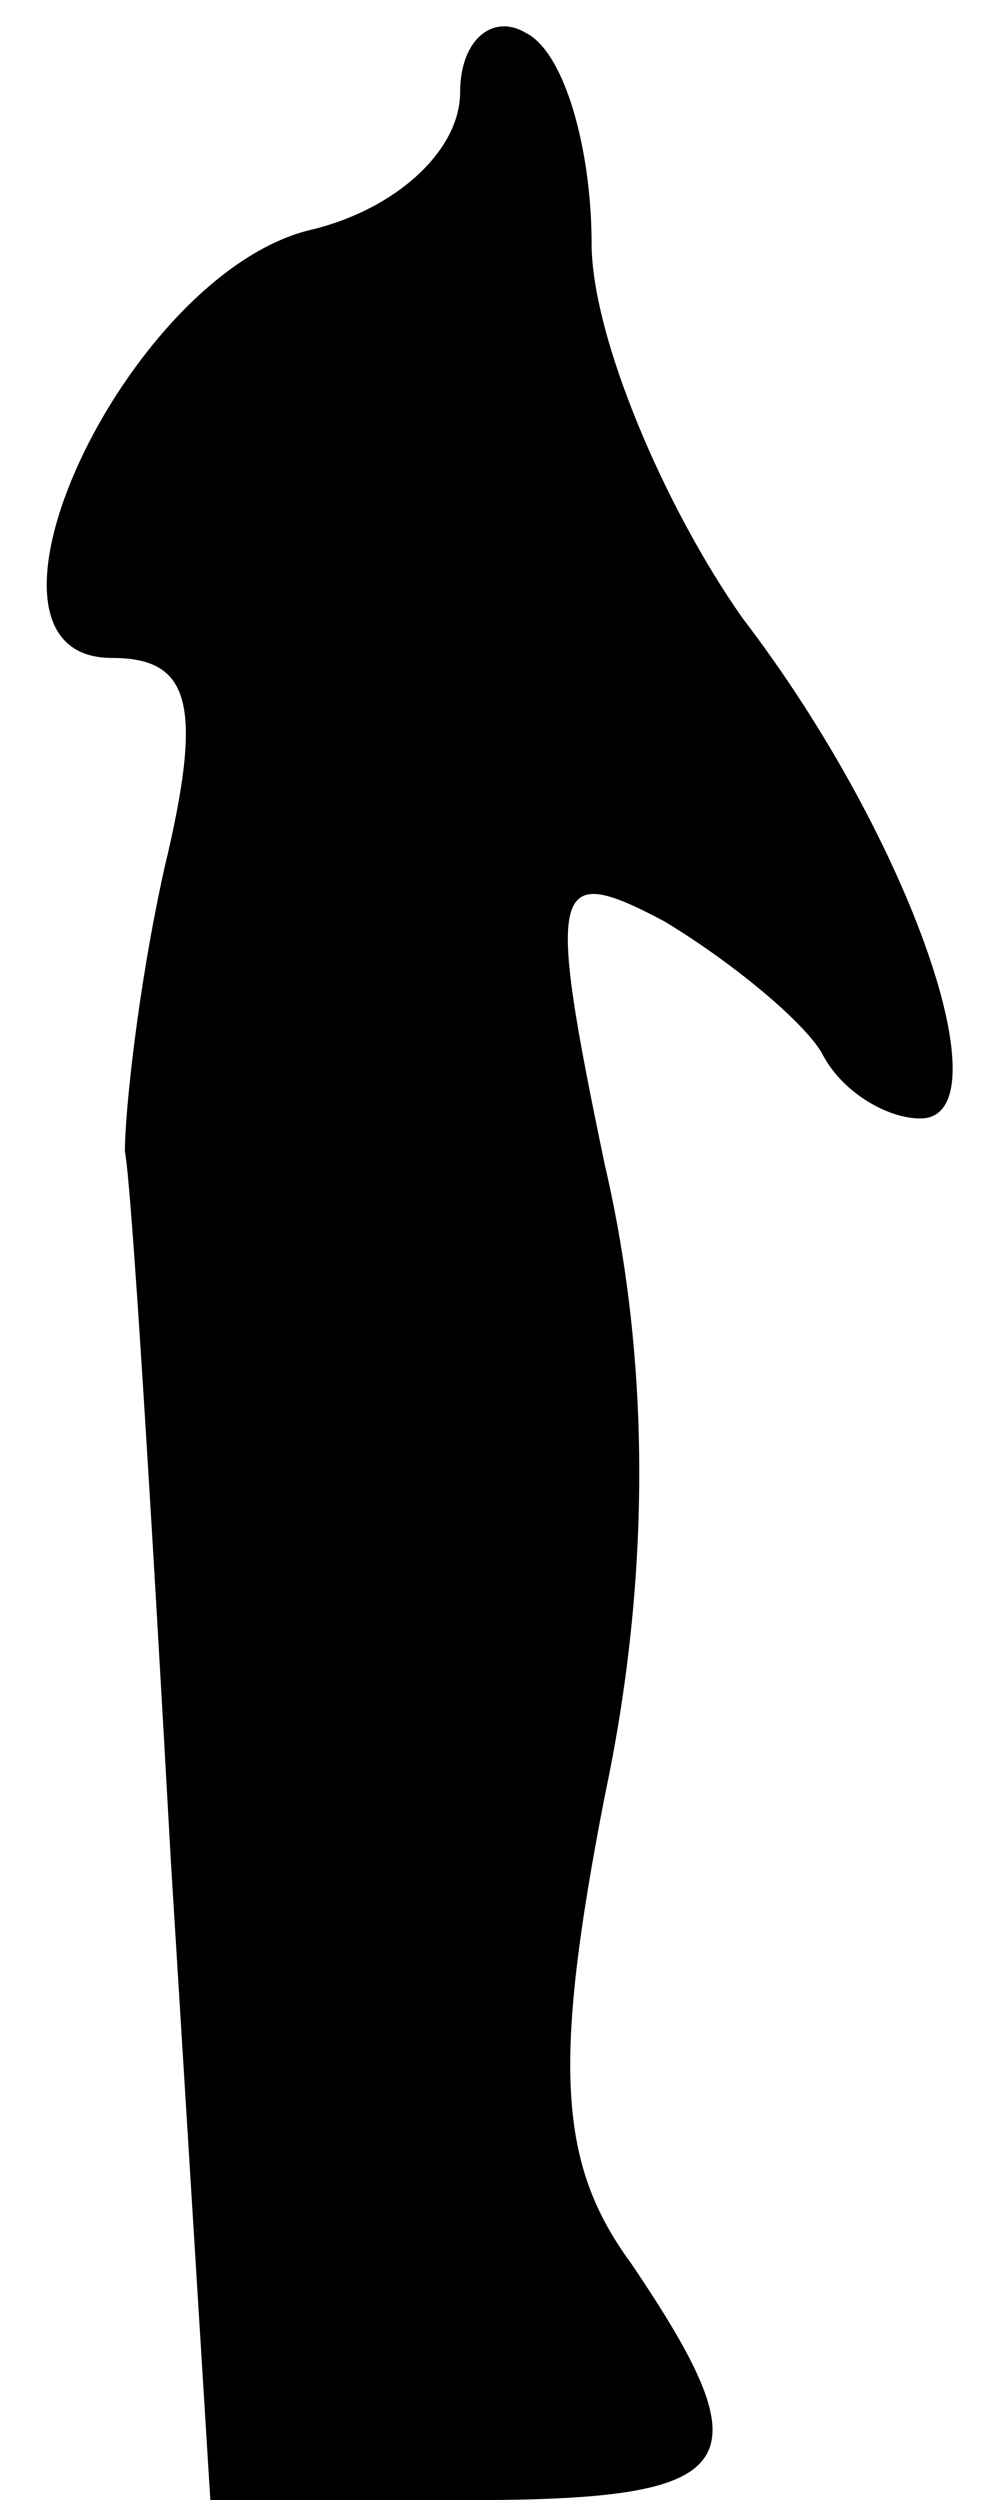 <?xml version="1.0" standalone="no"?>
<!DOCTYPE svg PUBLIC "-//W3C//DTD SVG 20010904//EN"
 "http://www.w3.org/TR/2001/REC-SVG-20010904/DTD/svg10.dtd">
<svg version="1.0" xmlns="http://www.w3.org/2000/svg"
 width="15pt" height="38pt" viewBox="0 0 15 38"
 preserveAspectRatio="xMidYMid meet">
<g transform="translate(0,38) scale(0.1,-0.1)"
fill="#000000" stroke="none">
<path fill="#000000" stroke="none" d="M70 366 c0 -9 -10 -18 -23 -21 -28 -7
-55 -65 -30 -65 12 0 14 -7 8 -32 -4 -18 -6 -37 -6 -43 1 -5 4 -54 7 -108 l6
-97 39 0 c42 0 46 5 25 36 -11 15 -12 30 -4 71 7 33 7 66 0 96 -9 43 -8 46 9
37 10 -6 21 -15 24 -20 3 -6 10 -10 15 -10 13 0 -1 42 -27 76 -12 17 -23 43
-23 57 0 14 -4 29 -10 32 -5 3 -10 -1 -10 -9z"/>
</g>
</svg>
